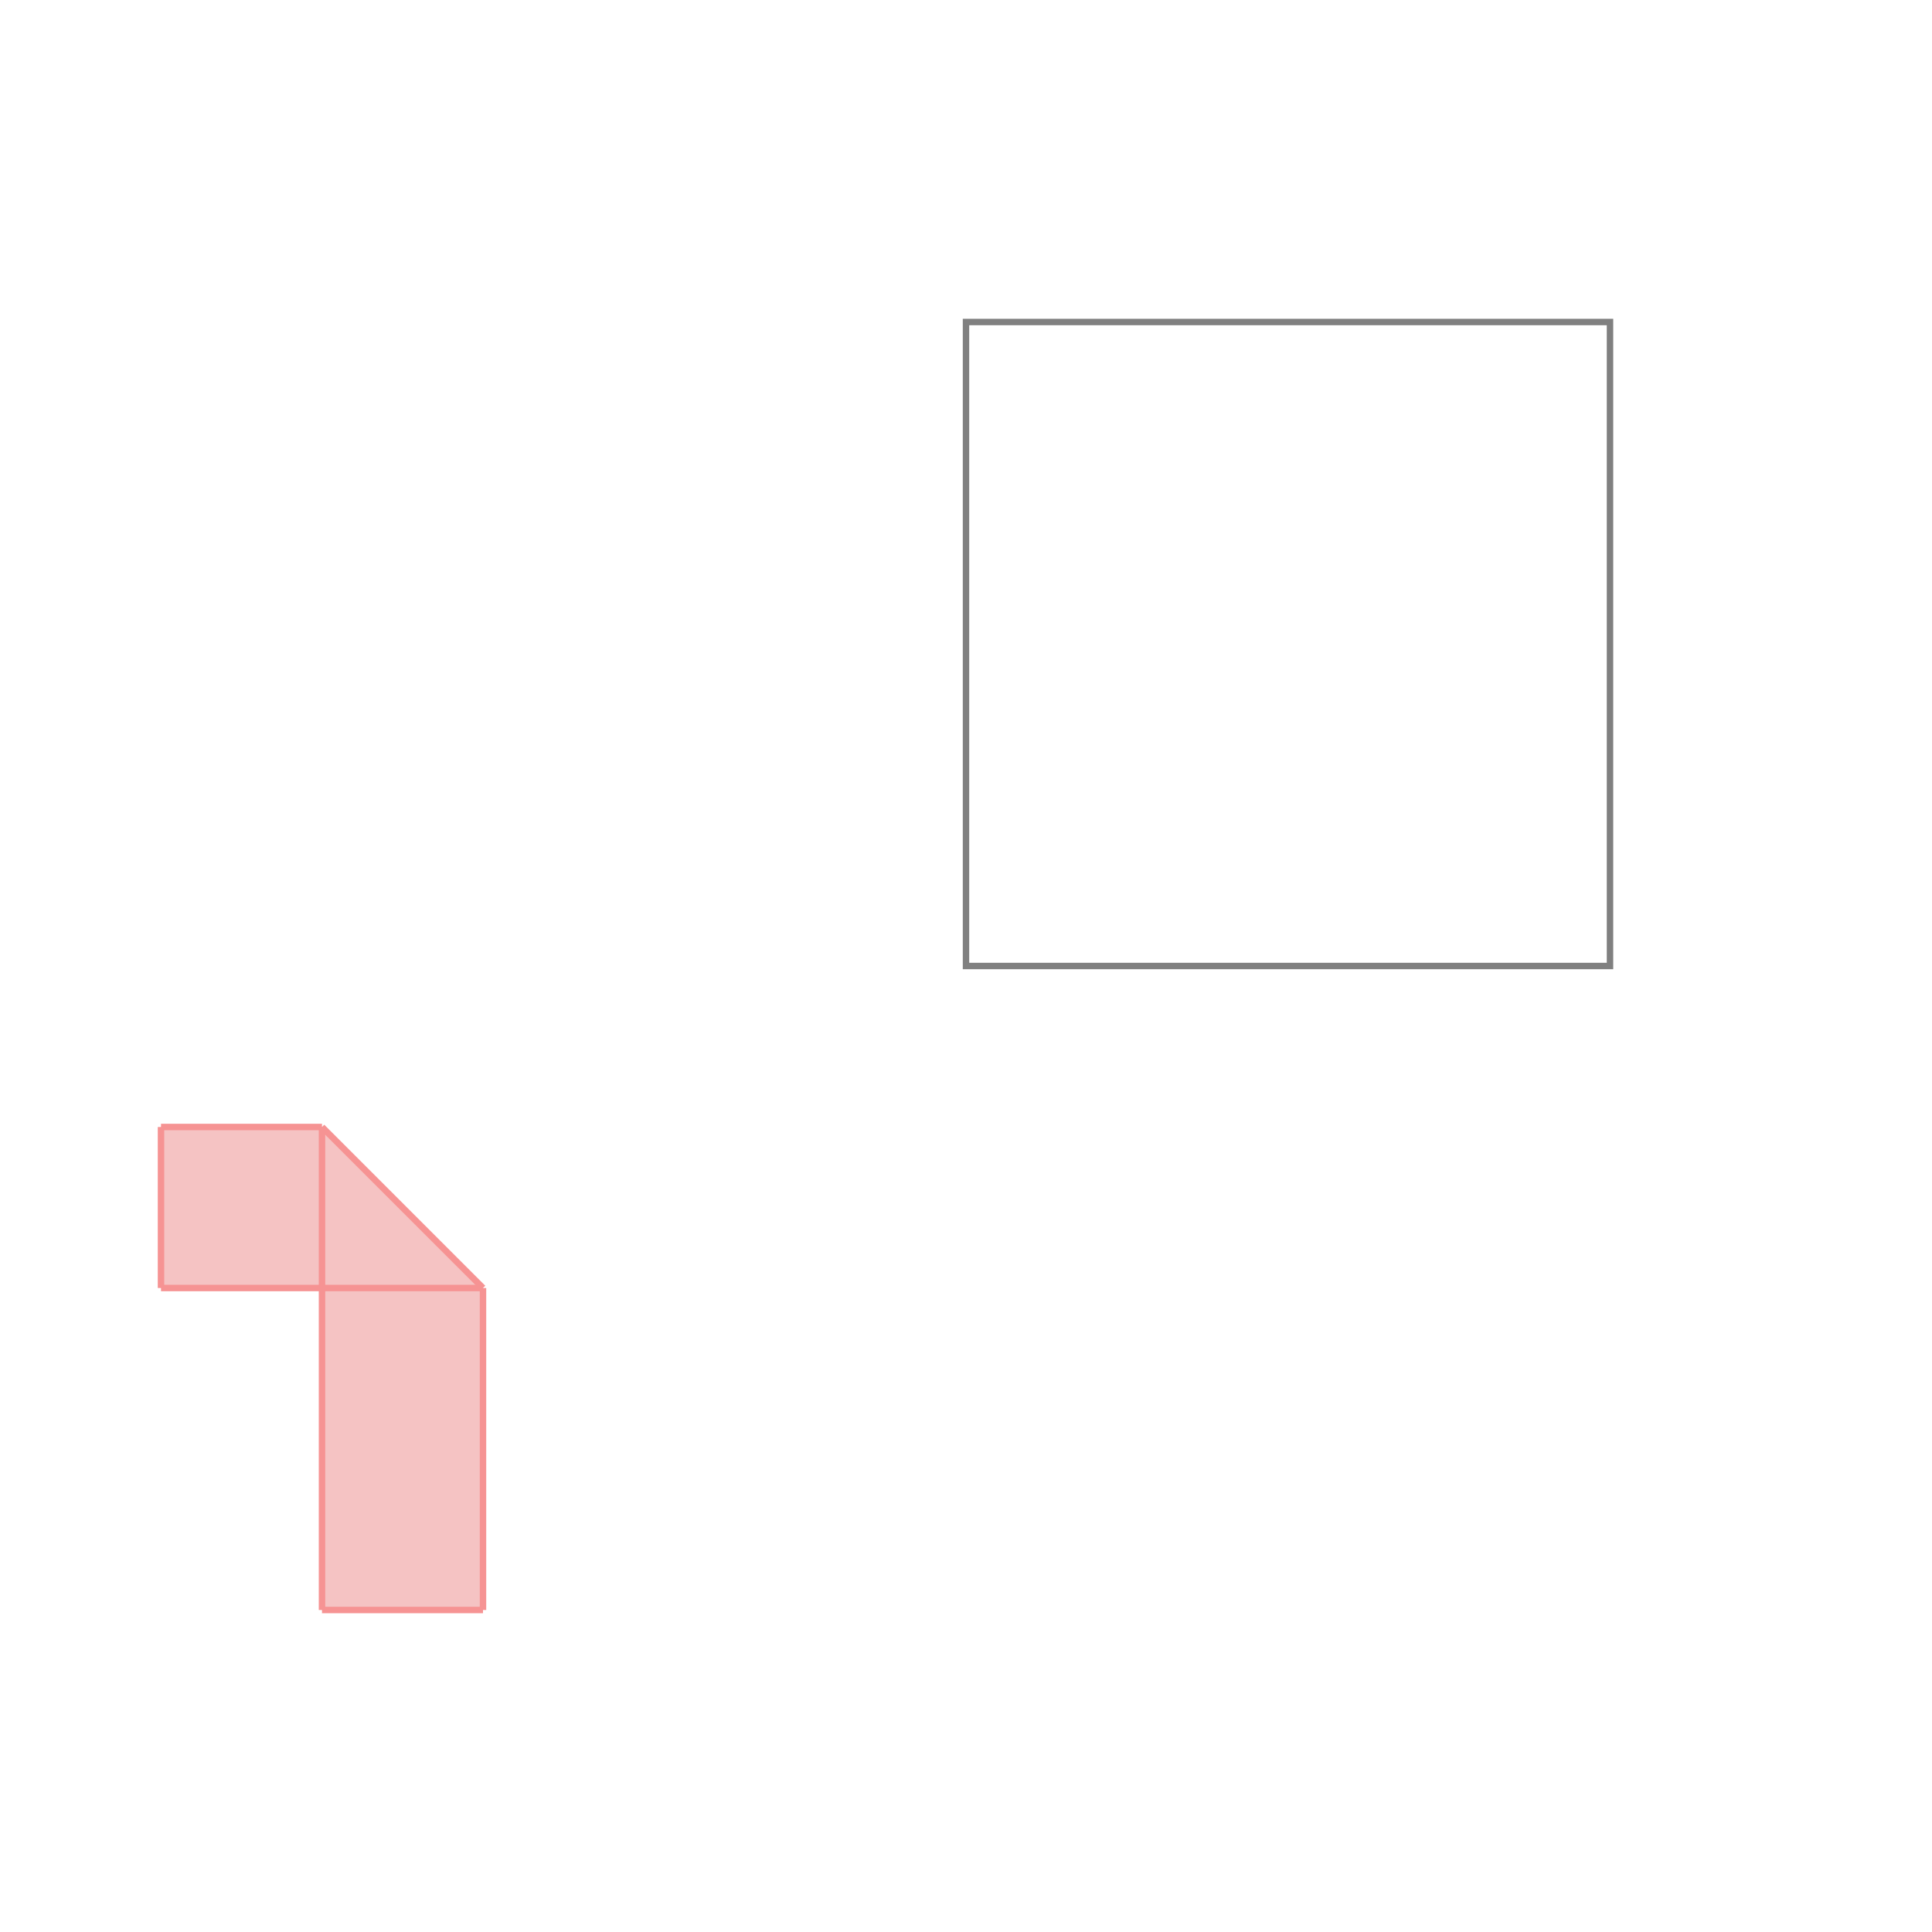 <svg xmlns="http://www.w3.org/2000/svg" viewBox="-1.5 -1.5 3 3">
<g transform="scale(1, -1)">
<path d="M-1 -1 L-0.75 -1 L-0.75 -0.5 L-1 -0.25 L-1.25 -0.25 L-1.25 -0.5 L-1 -0.5 z " fill="rgb(245,195,195)" />
<path d="M0 0 L1 0 L1 1 L0 1  z" fill="none" stroke="rgb(128,128,128)" stroke-width="0.01" />
<line x1="-1" y1="-1" x2="-0.75" y2="-1" style="stroke:rgb(246,147,147);stroke-width:0.01" />
<line x1="-0.75" y1="-0.5" x2="-1" y2="-0.25" style="stroke:rgb(246,147,147);stroke-width:0.01" />
<line x1="-1.25" y1="-0.5" x2="-0.75" y2="-0.5" style="stroke:rgb(246,147,147);stroke-width:0.01" />
<line x1="-1.25" y1="-0.25" x2="-1" y2="-0.25" style="stroke:rgb(246,147,147);stroke-width:0.01" />
<line x1="-1.25" y1="-0.5" x2="-1.25" y2="-0.25" style="stroke:rgb(246,147,147);stroke-width:0.01" />
<line x1="-1" y1="-1" x2="-1" y2="-0.25" style="stroke:rgb(246,147,147);stroke-width:0.01" />
<line x1="-0.75" y1="-1" x2="-0.75" y2="-0.5" style="stroke:rgb(246,147,147);stroke-width:0.01" />
</g>
</svg>
